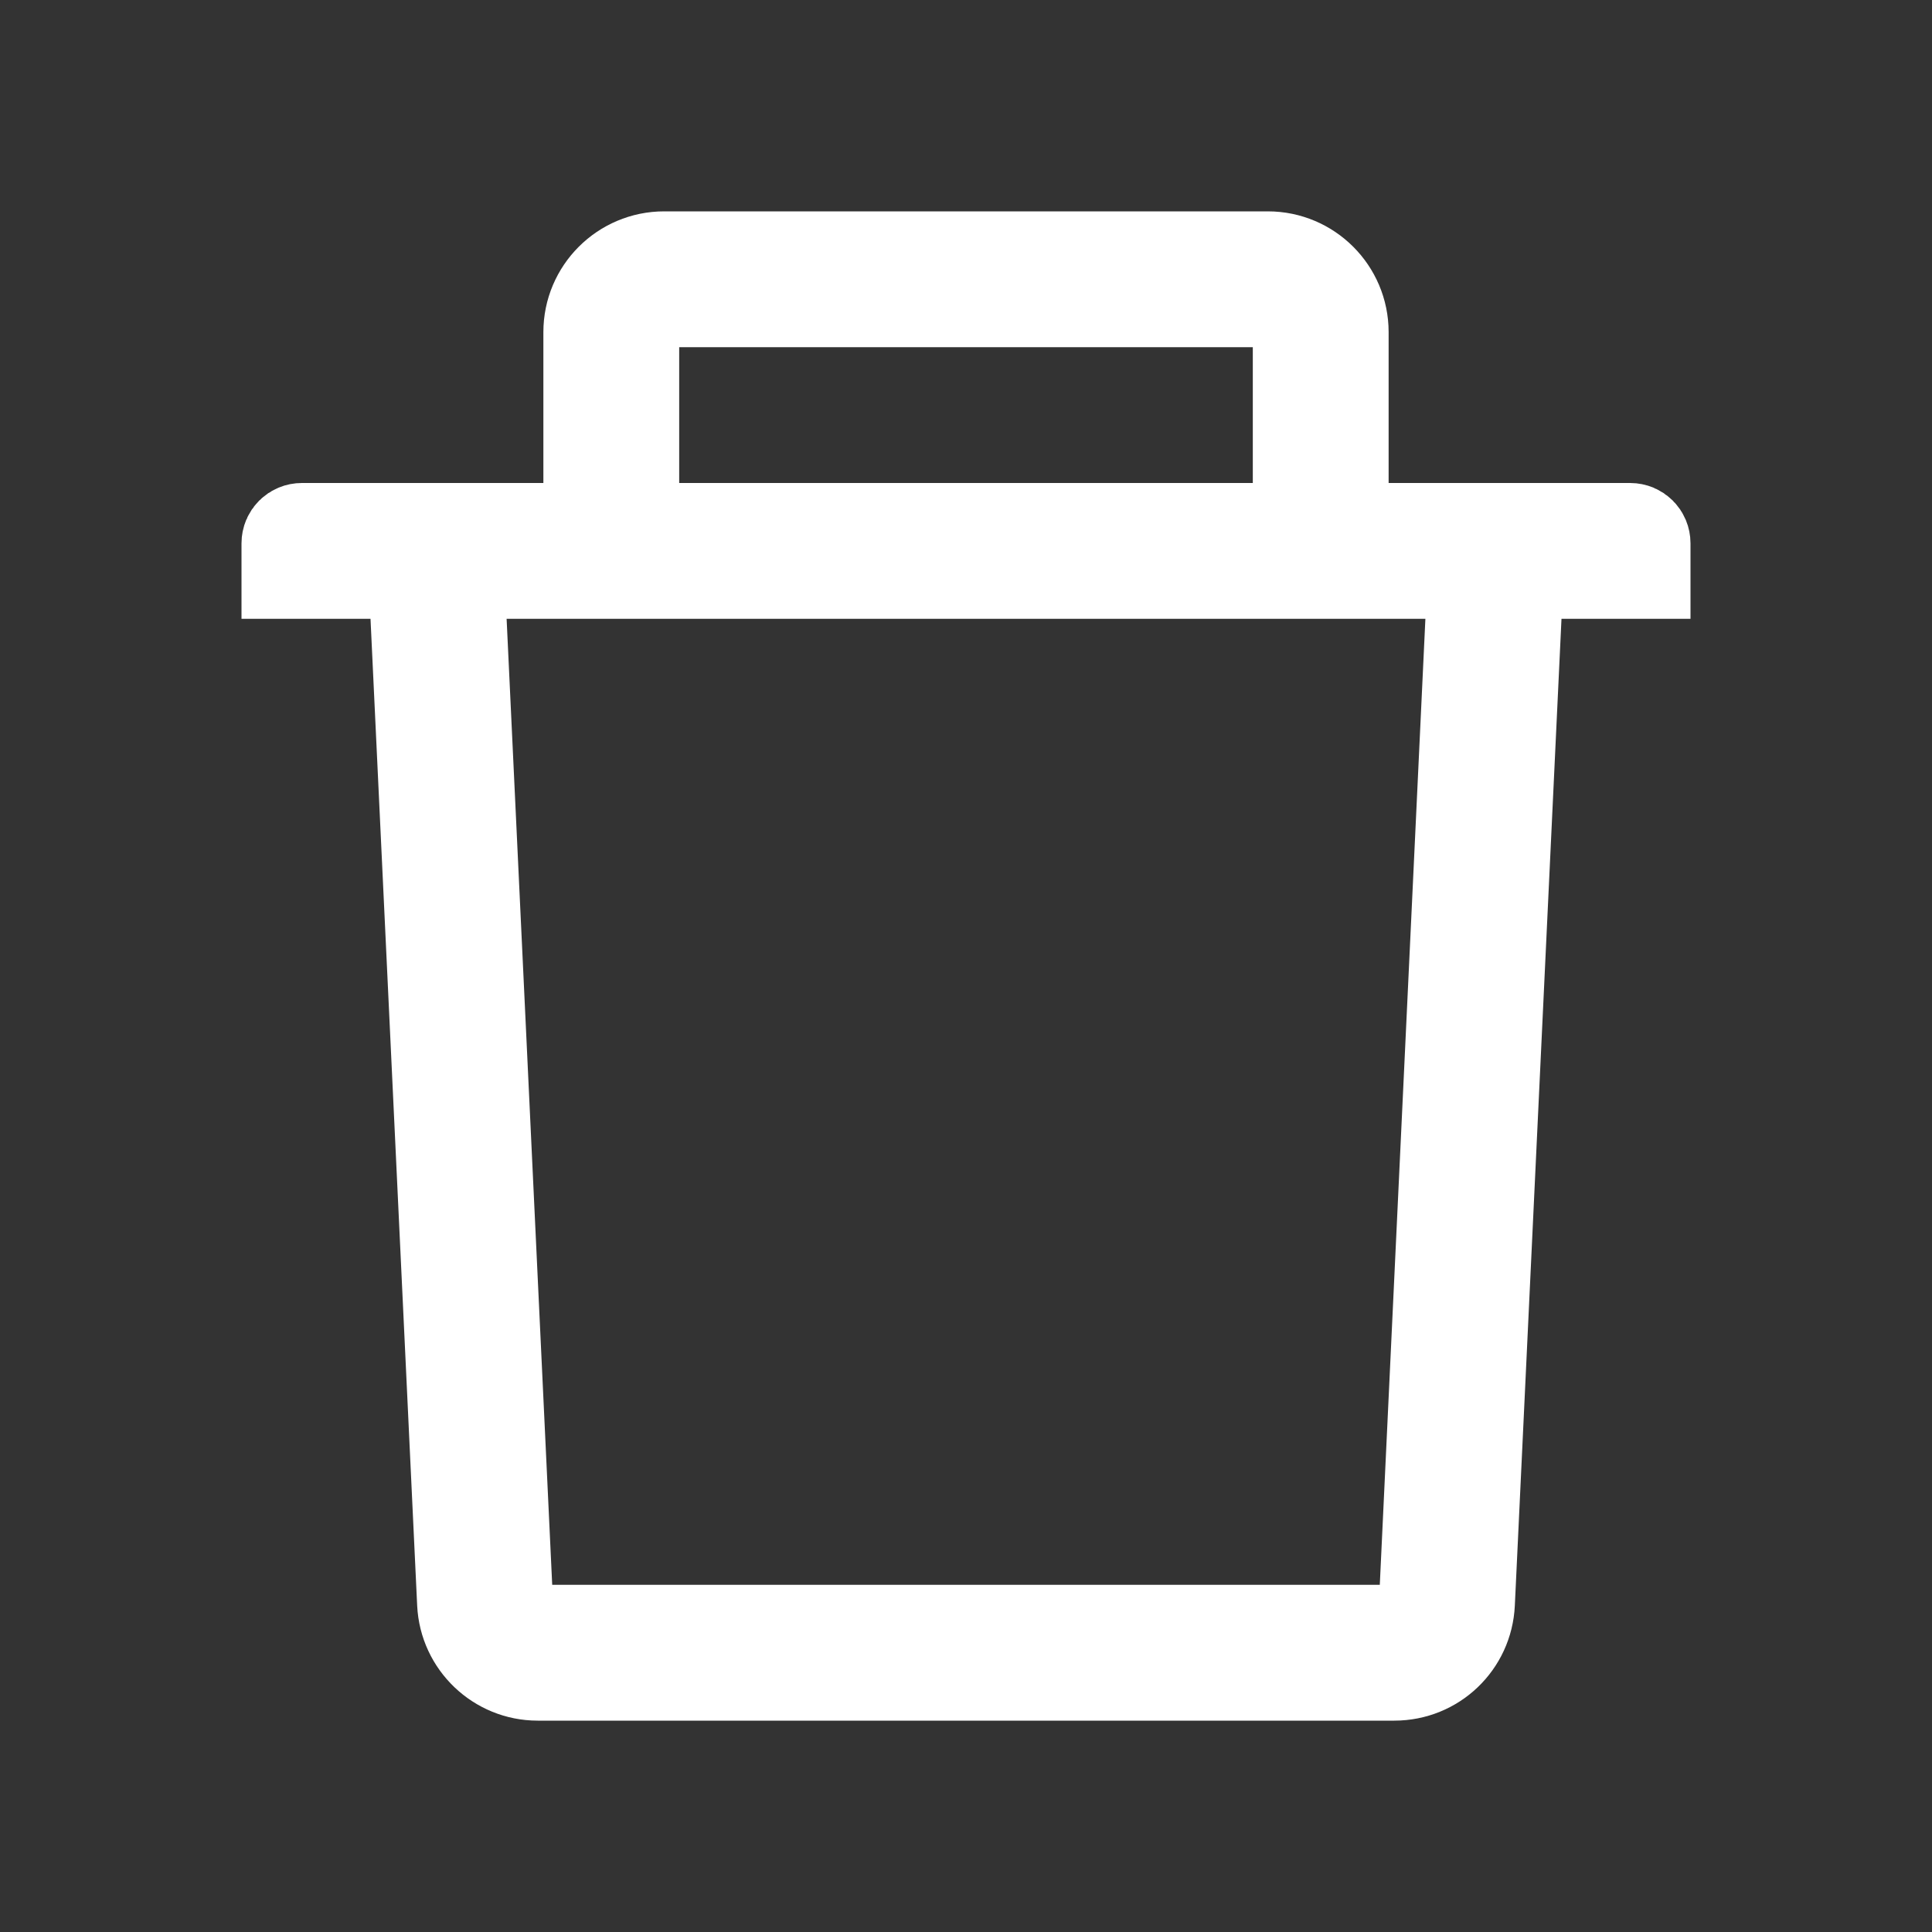 <svg width="20" height="20" viewBox="0 0 20 20" fill="none" xmlns="http://www.w3.org/2000/svg">
<rect x="0" y="0" width="20" height="20" fill="#333333" stroke="none"/>
<path d="M13.469 4.094V3.594V3.438C13.469 3.247 13.315 3.094 13.125 3.094H12.969H12.469H7.031H6.875C6.685 3.094 6.531 3.247 6.531 3.438V3.594V4.5H6.125V3.438C6.125 3.024 6.462 2.688 6.875 2.688H13.125C13.538 2.688 13.875 3.024 13.875 3.438V4.5H13.469V4.094ZM7.031 5.5H7.531H12.469H12.969H14.375H14.875H16.875C16.945 5.5 17 5.555 17 5.625V5.906H16.164H15.687L15.665 6.383L15.182 16.598L15.182 16.598C15.163 16.999 14.835 17.312 14.434 17.312H5.566C5.168 17.312 4.837 16.997 4.818 16.598L4.818 16.598L4.335 6.383L4.313 5.906H3.836H3V5.625C3 5.555 3.055 5.5 3.125 5.5H5.125H5.625H7.031ZM14.283 16.906H14.76L14.783 16.43L15.255 6.43L15.28 5.906H14.756H5.244H4.72L4.745 6.43L5.217 16.43L5.24 16.906H5.717H14.283Z" fill="white" stroke="white"/>
</svg>
